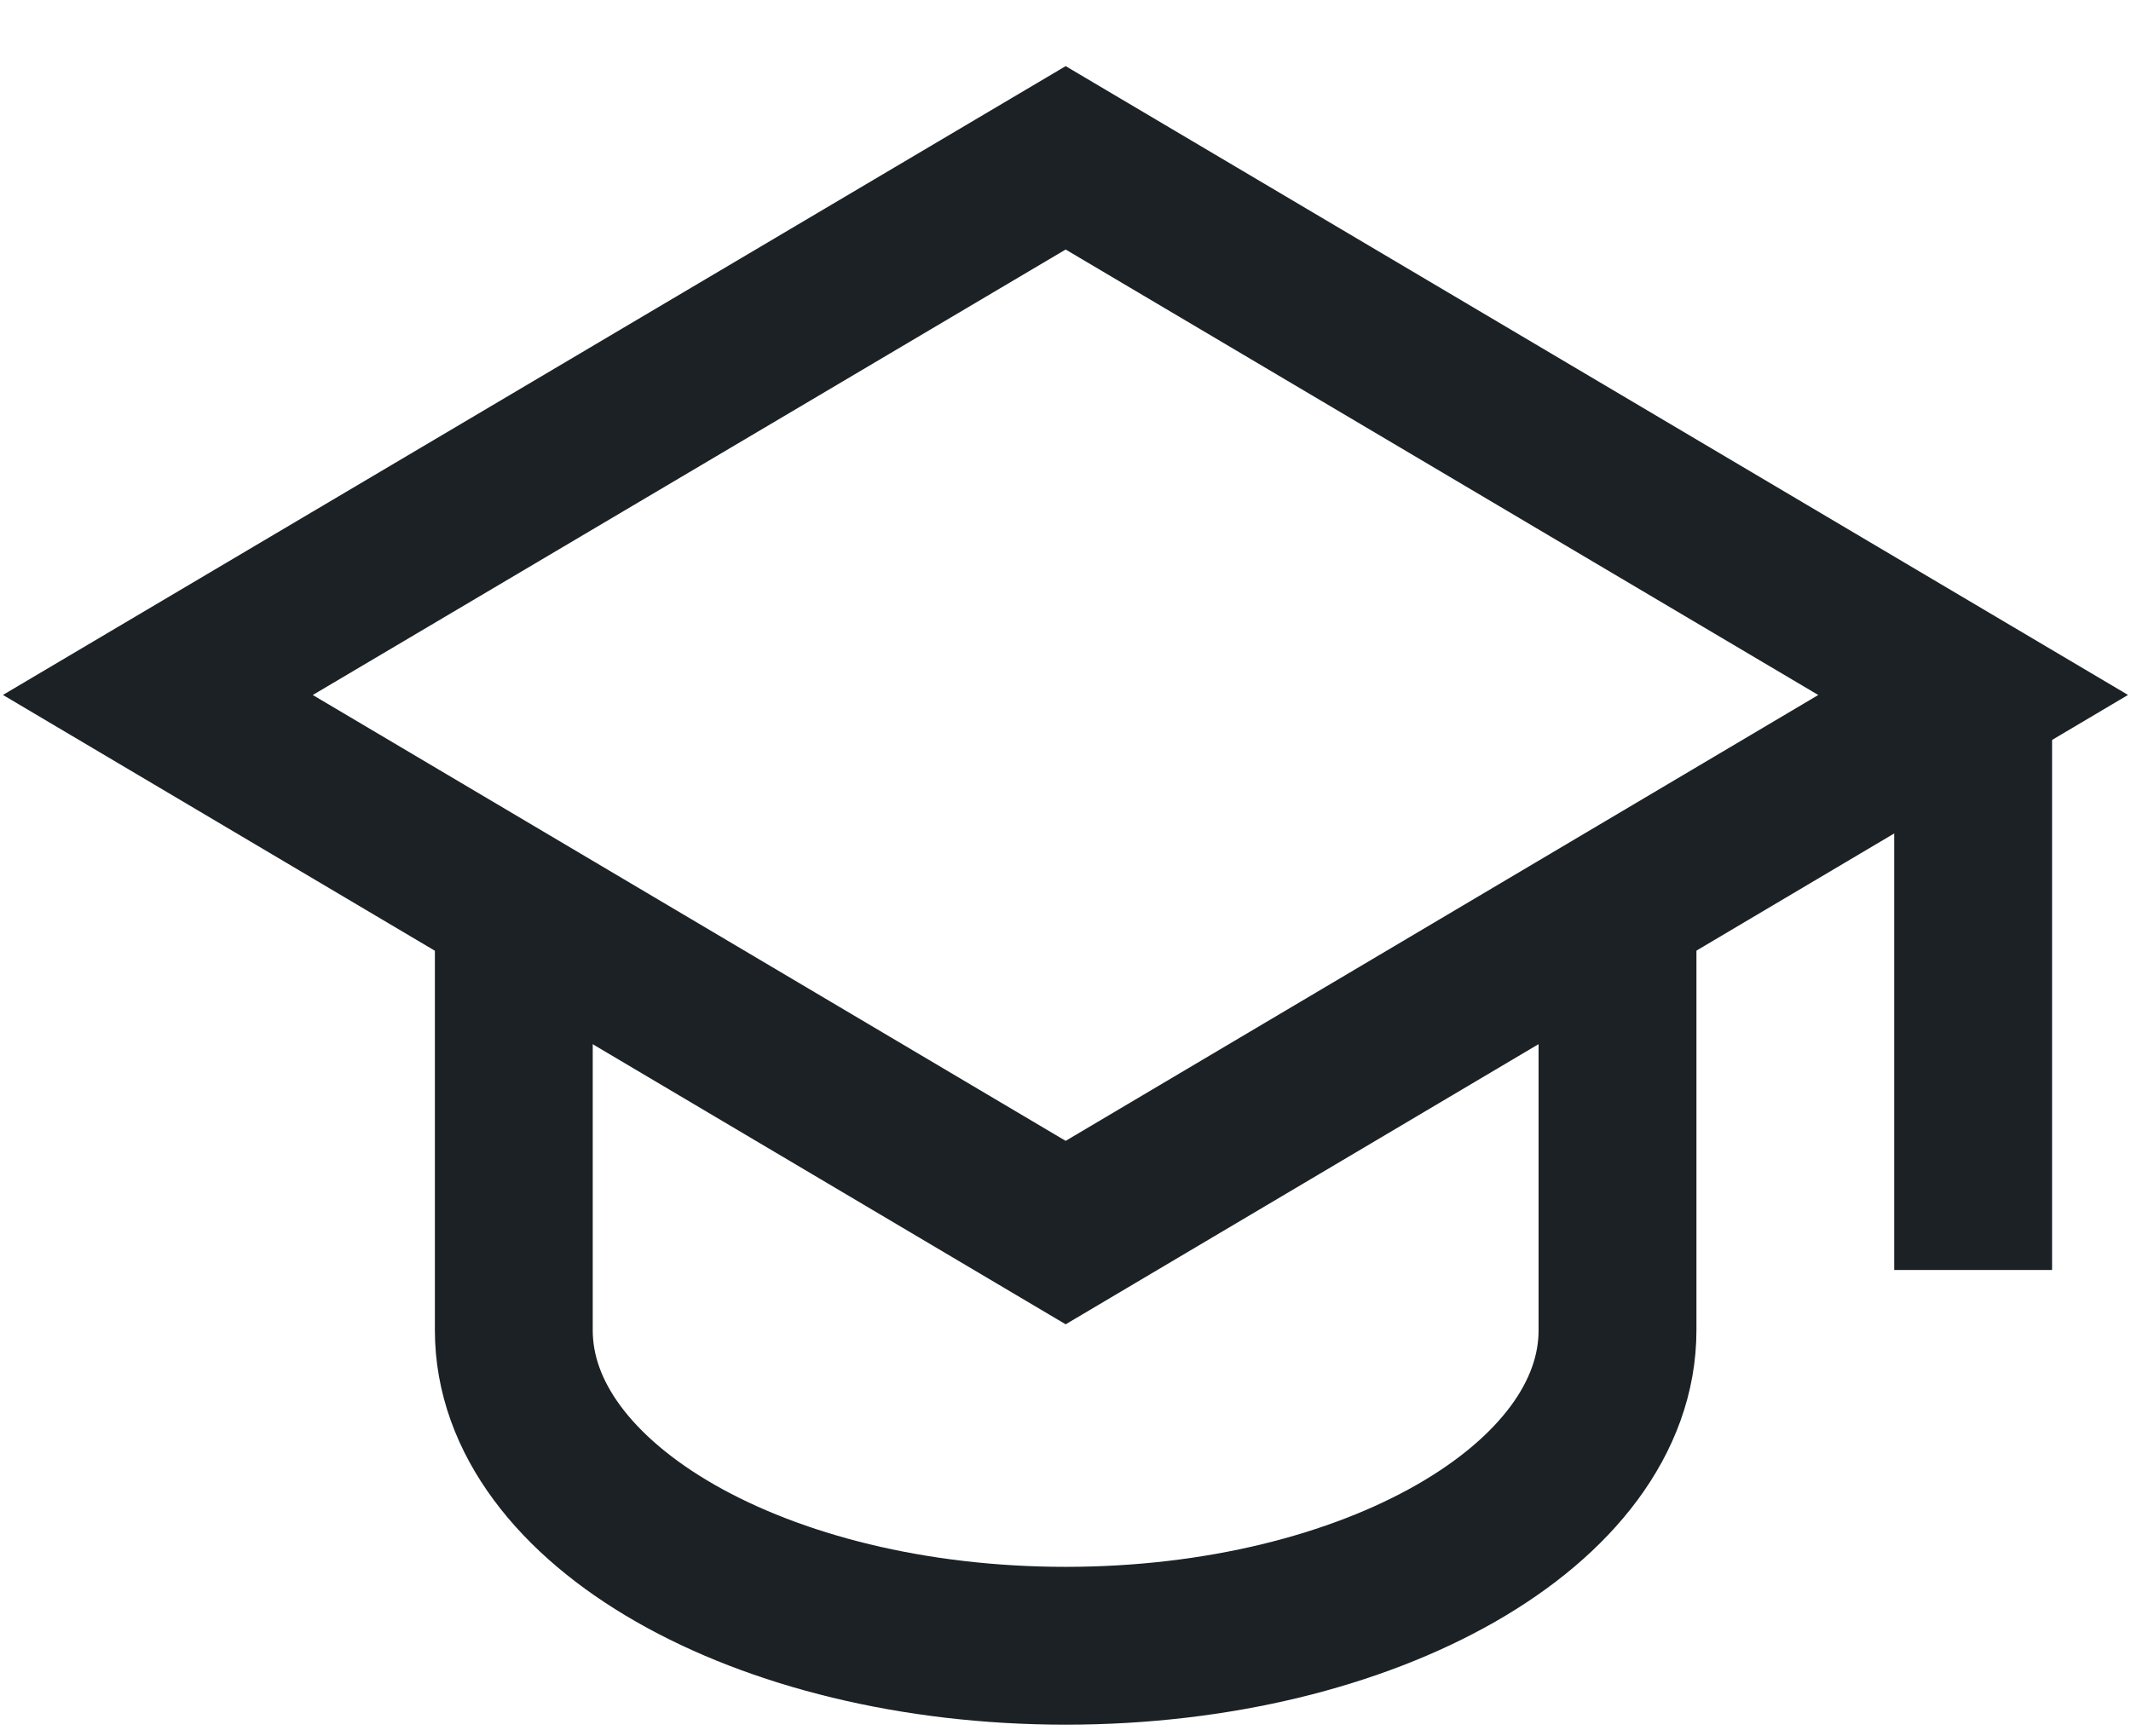 <svg width="27" height="22" viewBox="0 0 27 22" fill="none" xmlns="http://www.w3.org/2000/svg">
<path d="M13.502 2L2 8.807L13.502 15.62L25 8.807L13.502 2Z" stroke="#1B2124" stroke-width="2" stroke-miterlimit="10"/>
<path d="M6.51 11.479V16.858C6.51 19.065 9.642 20.856 13.502 20.856C17.362 20.856 20.494 19.065 20.494 16.858V11.479" stroke="#1B2124" stroke-width="2" stroke-miterlimit="10"/>
<path d="M25 8.807V16.094" stroke="#1B2124" stroke-width="2" stroke-miterlimit="10"/>
</svg>
